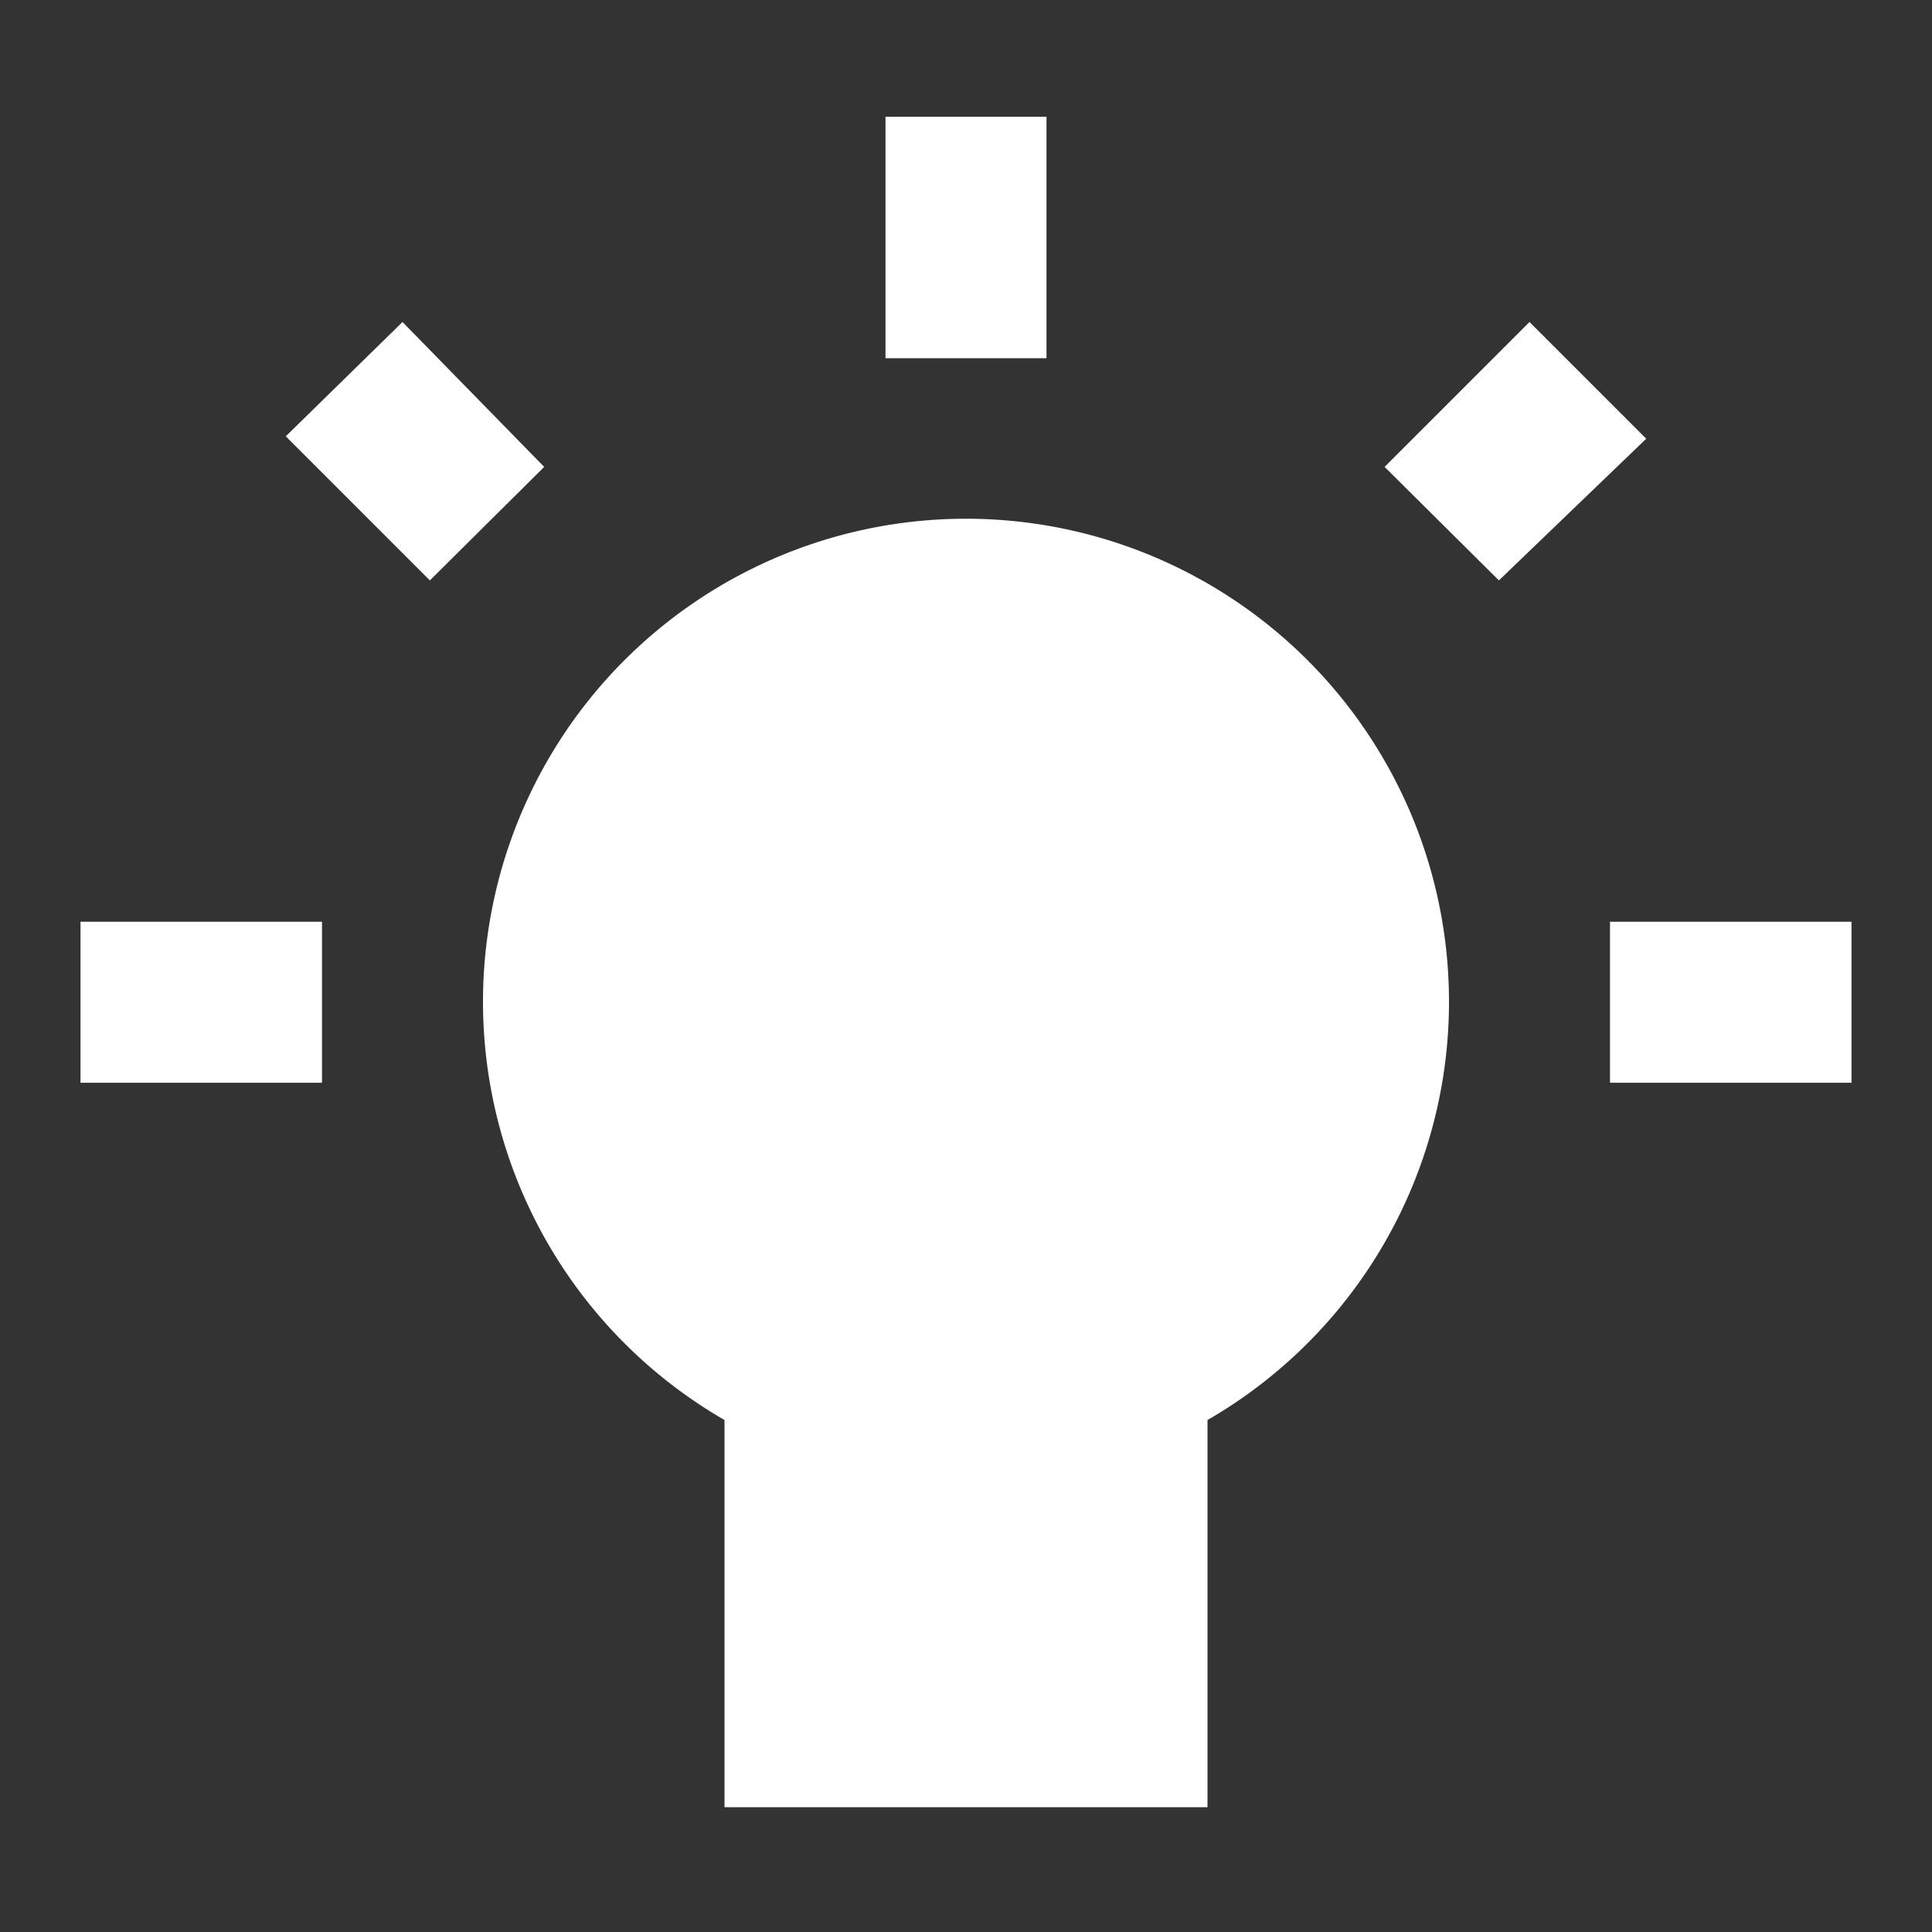 <?xml version="1.0" encoding="UTF-8"?>
<!DOCTYPE svg>
<svg xmlns="http://www.w3.org/2000/svg" version="1.1" width="24" height="24" viewBox="0 0 24 24"><rect x="0" y="0" width="24" height="24" fill="#333333" stroke="none"/><path fill="#ffffff" d="M6.76,5.8,5,4,3.55,5.42,5.34,7.21M4,11.45H1v2H4m5,4.19v4.81h6V17.64a6,6,0,1,0-6,0m11-4.19h3v-2H20m-7-10H11v3h2m7.45,1L19,4l-1.8,1.8,1.42,1.41z"/></svg>